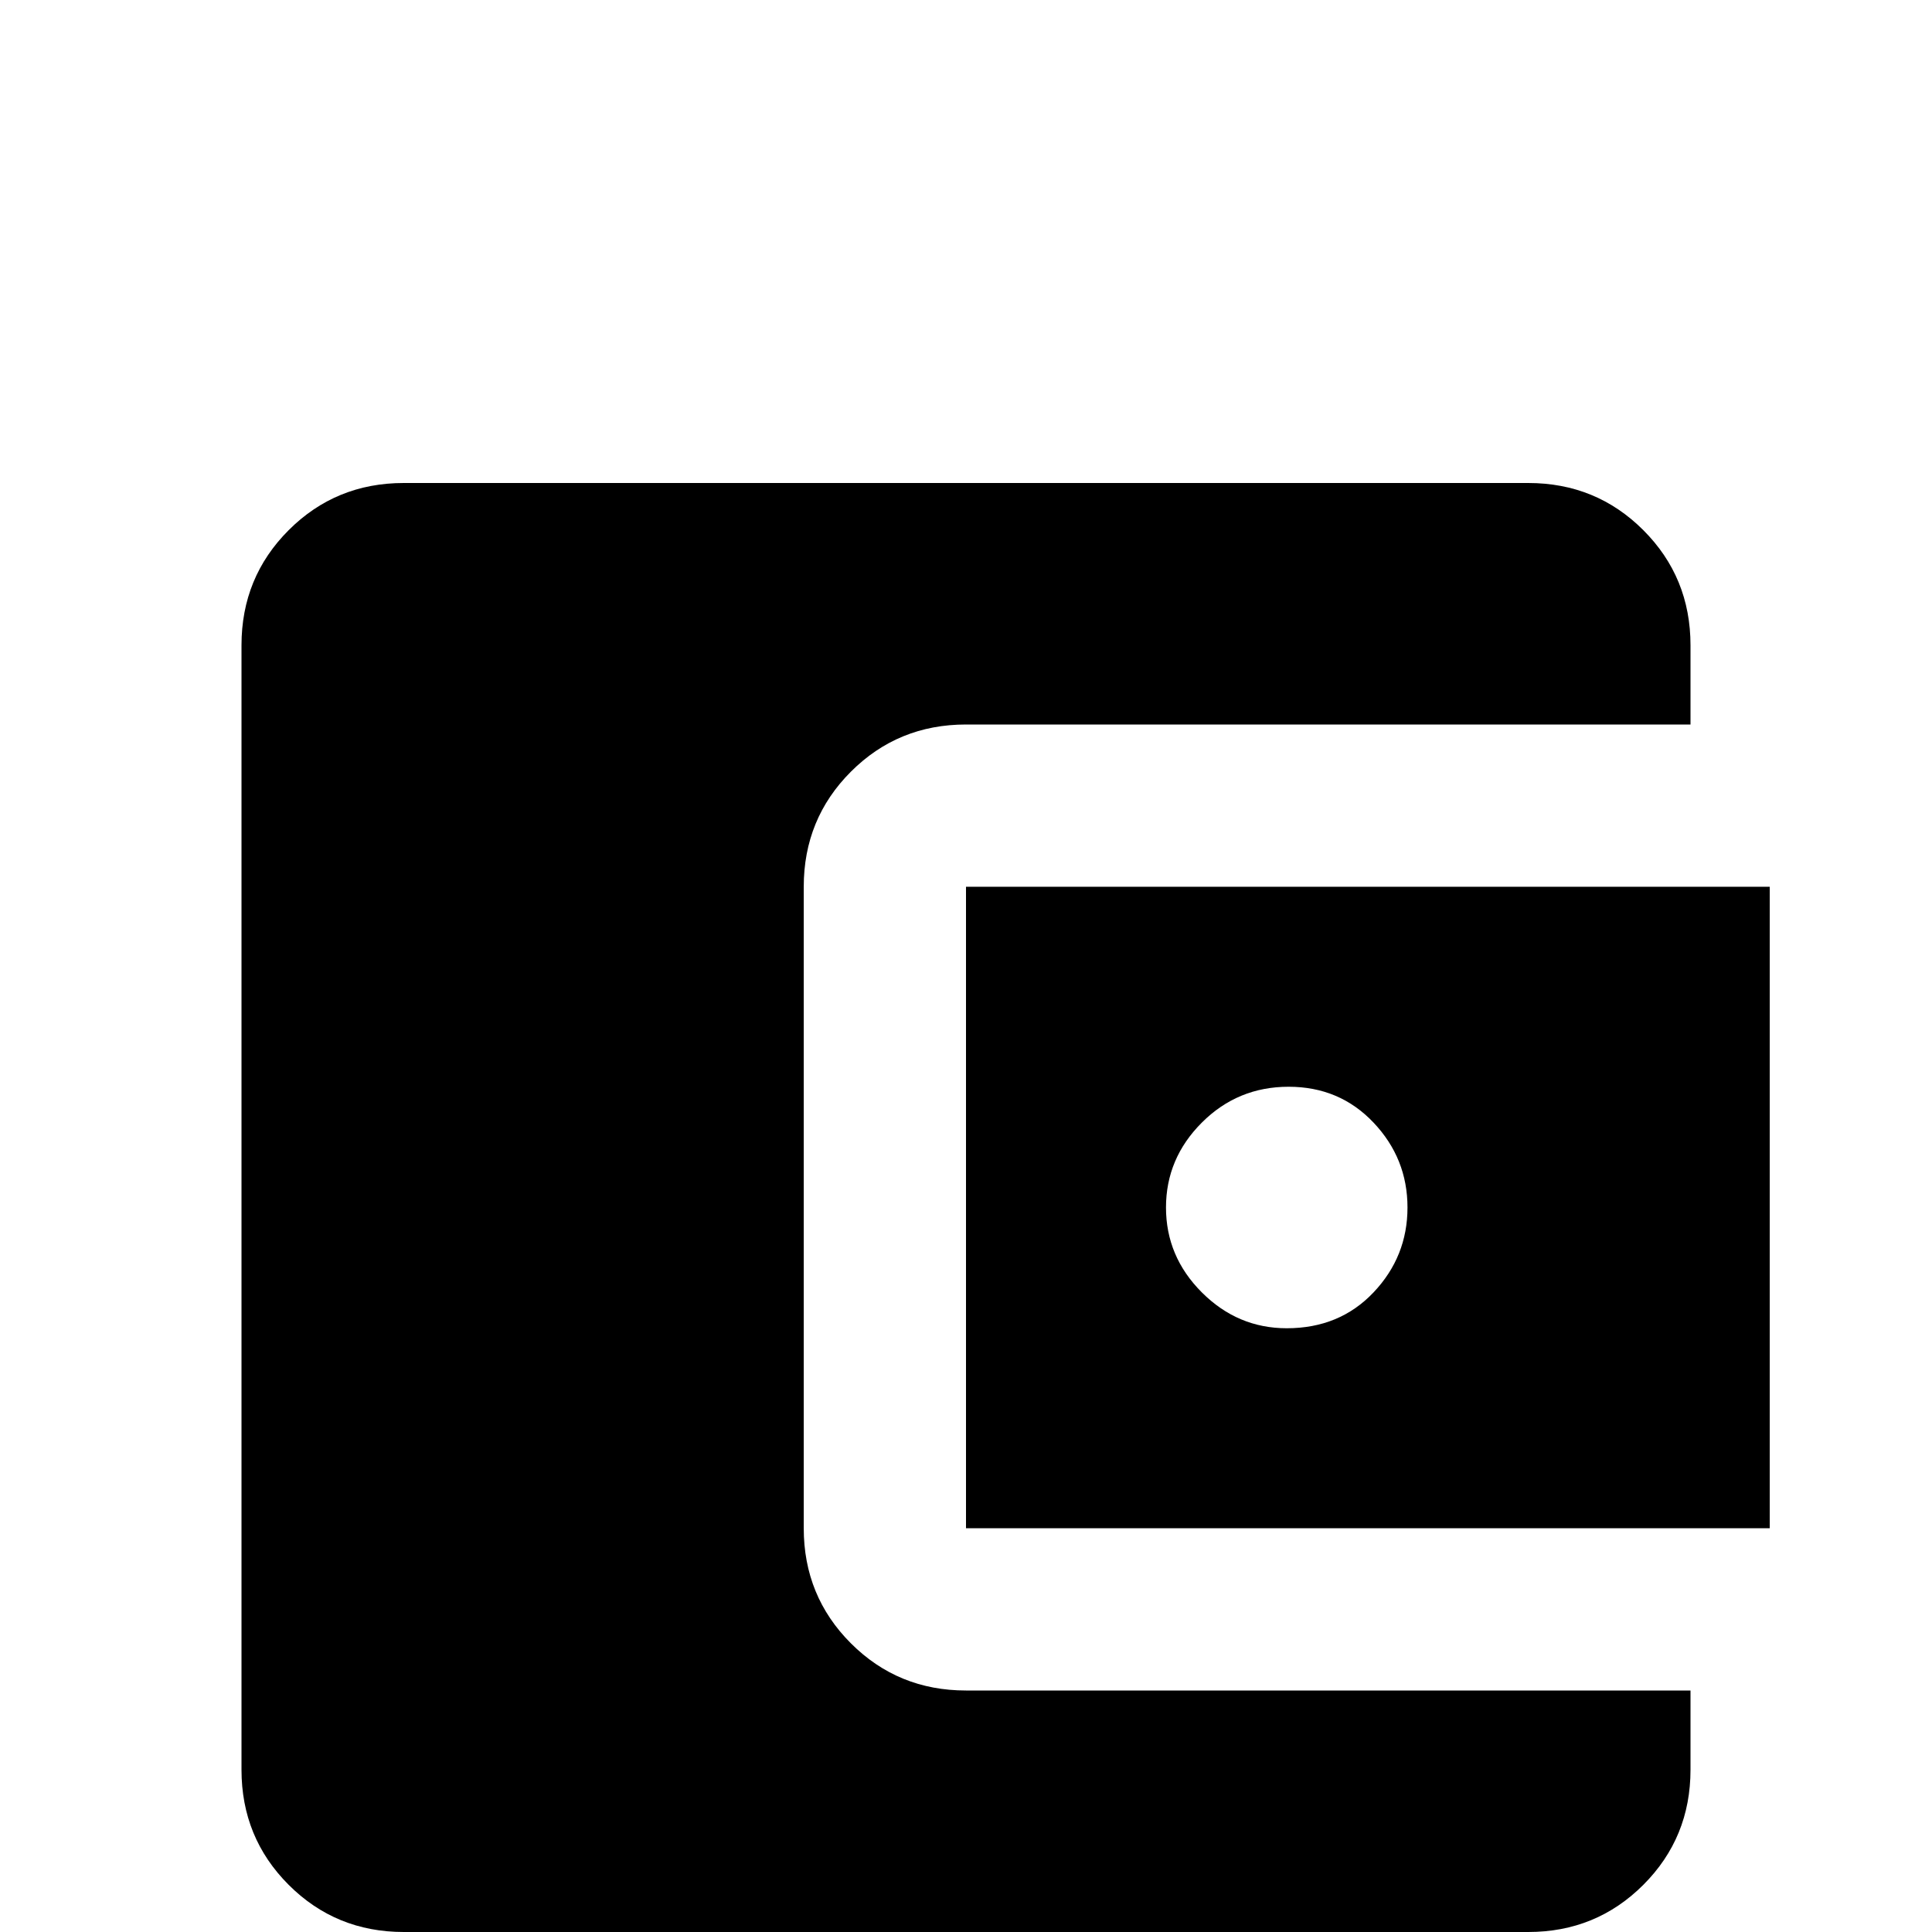 <svg xmlns="http://www.w3.org/2000/svg" viewBox="0 -512 512 512">
	<path fill="#000000" d="M448 -64V-43Q448 -25 435.5 -12.5Q423 0 405 0H107Q89 0 76.5 -12.5Q64 -25 64 -43V-341Q64 -359 76.5 -371.5Q89 -384 107 -384H405Q423 -384 435.5 -371.5Q448 -359 448 -341V-320H256Q238 -320 225.5 -307.5Q213 -295 213 -277V-107Q213 -89 225.5 -76.5Q238 -64 256 -64ZM256 -107H469V-277H256ZM341 -160Q328 -160 318.5 -169.5Q309 -179 309 -192Q309 -205 318.5 -214.5Q328 -224 341.5 -224Q355 -224 364 -214.5Q373 -205 373 -192Q373 -179 364 -169.5Q355 -160 341 -160Z"/>
</svg>